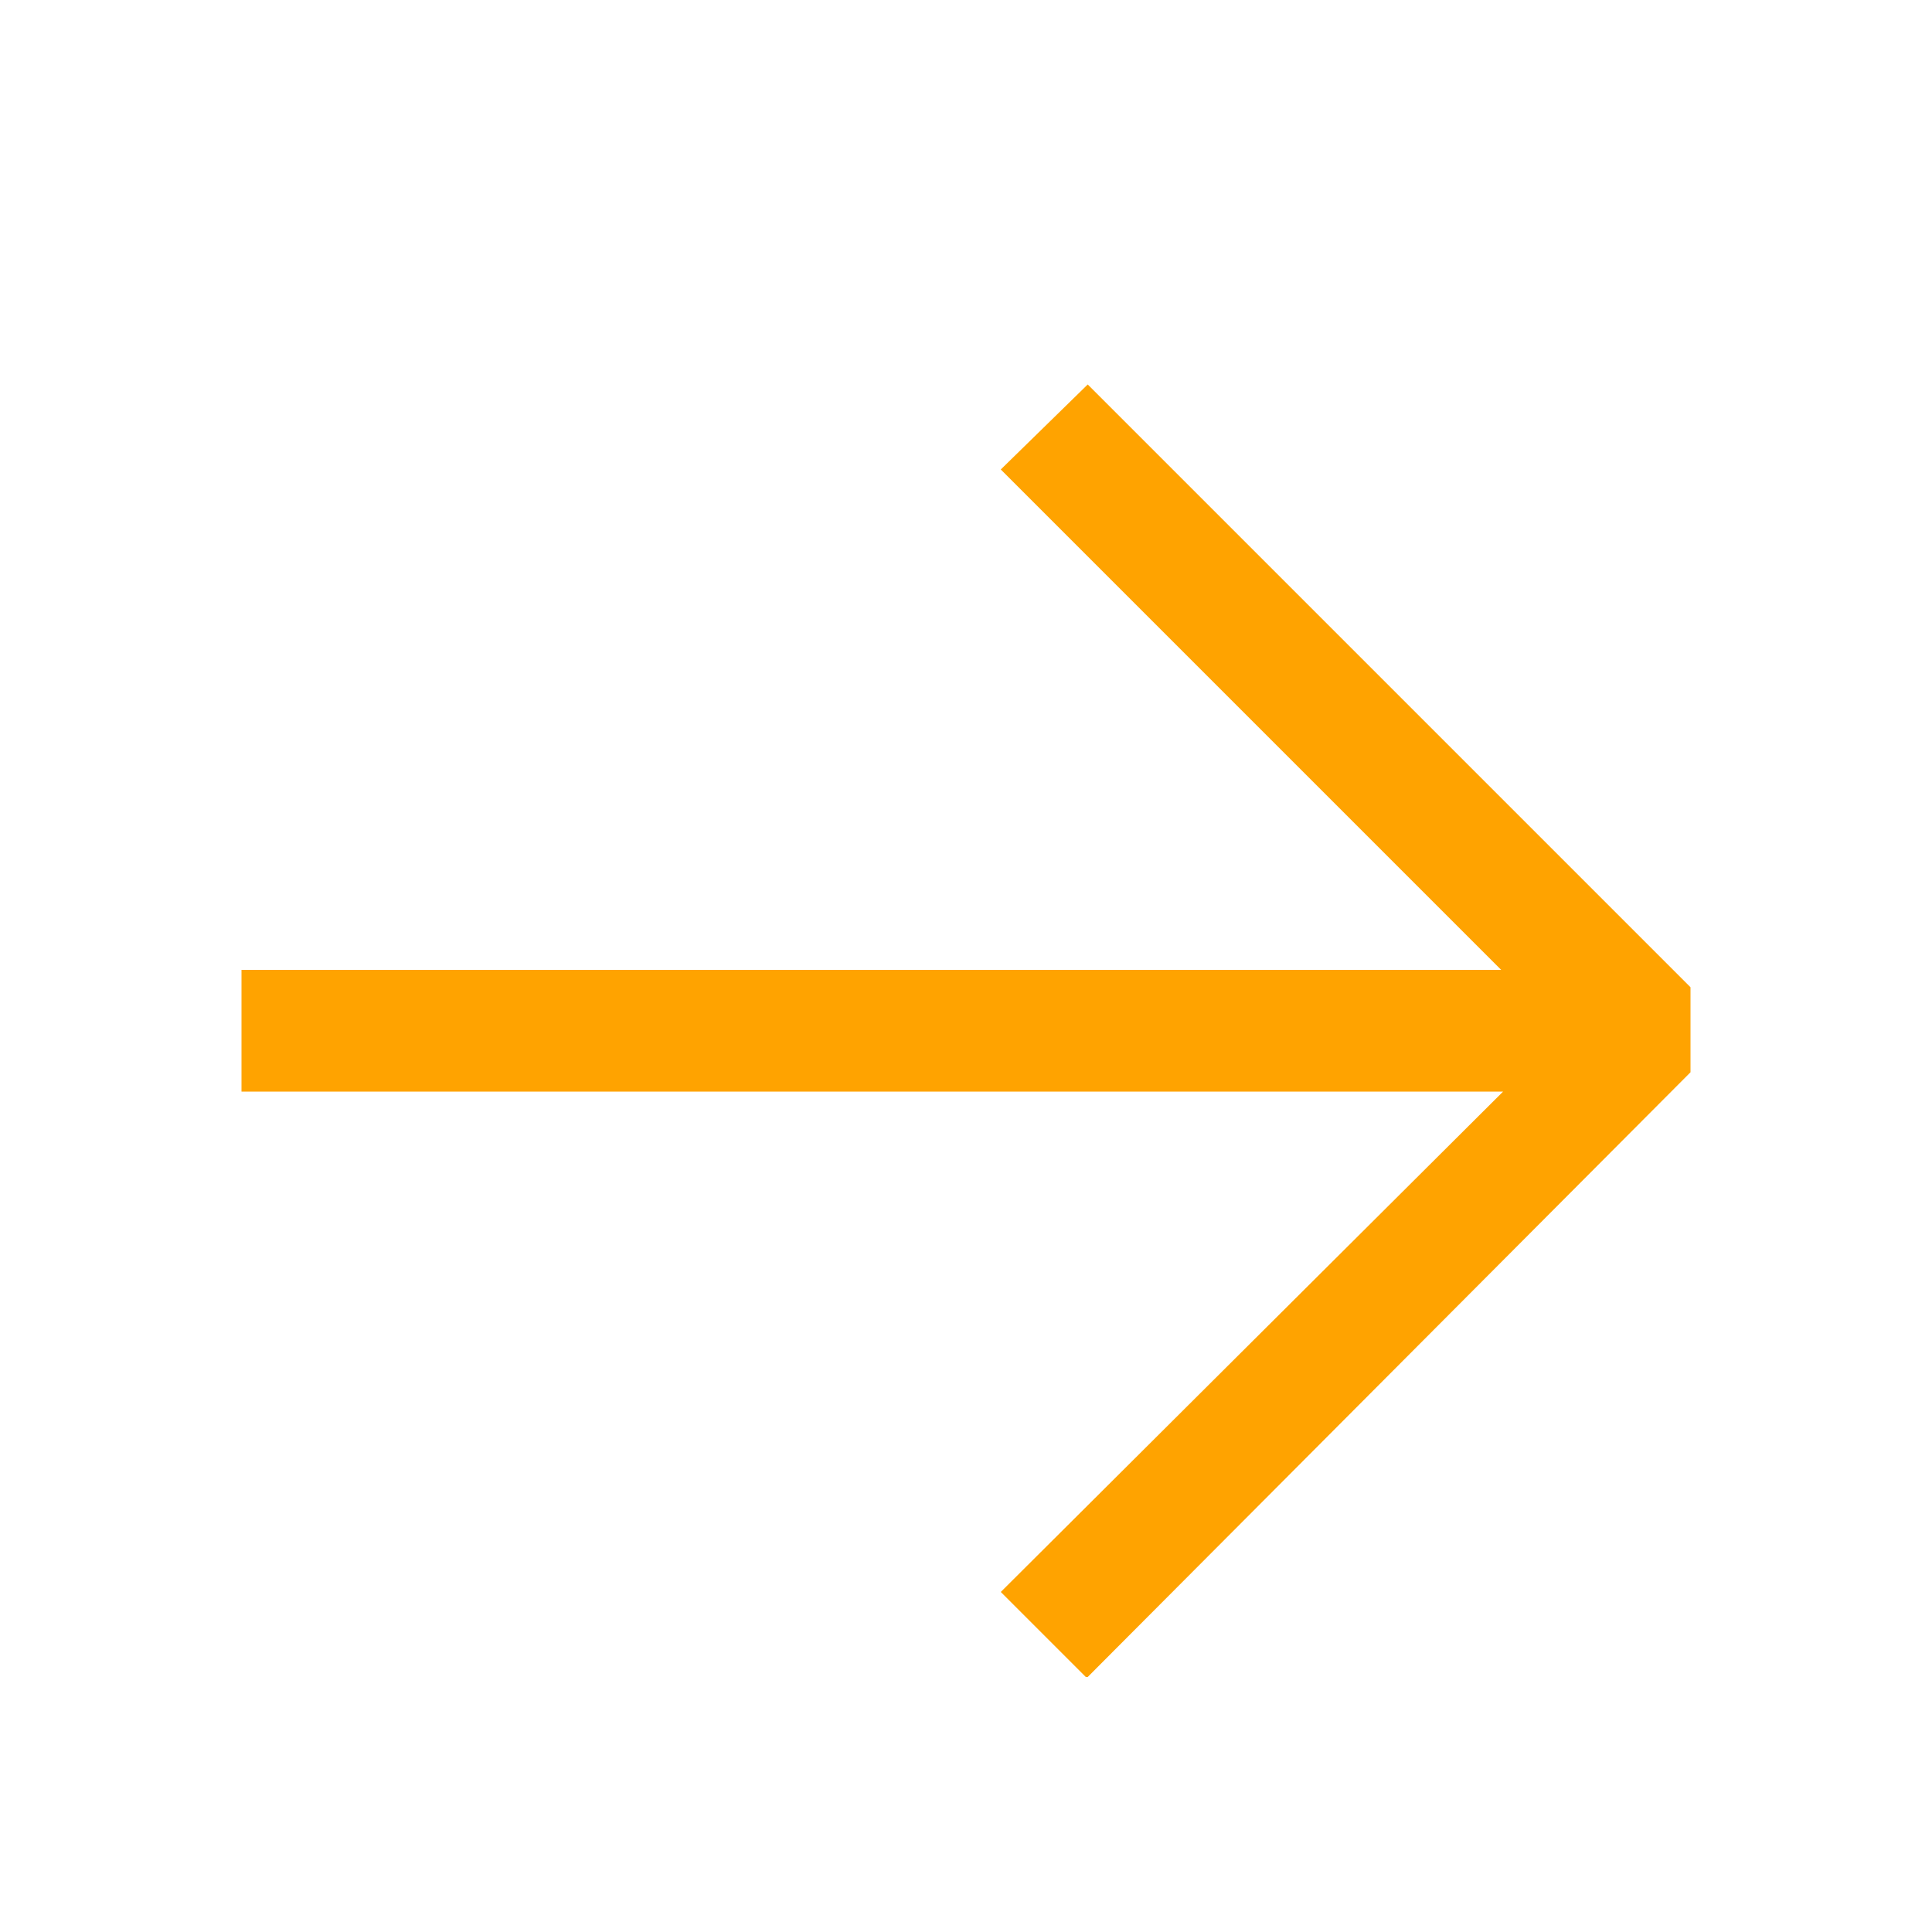 <svg width="26" height="26" viewBox="0 0 26 26" fill="none" xmlns="http://www.w3.org/2000/svg">
<path d="M14.638 22.568L22.75 14.43V13.286L14.638 5.174L13.468 6.318L20.202 13.052H3.25V14.69H20.228L13.468 21.424L14.612 22.568H14.638Z" fill="#FFA300"/>
</svg>
